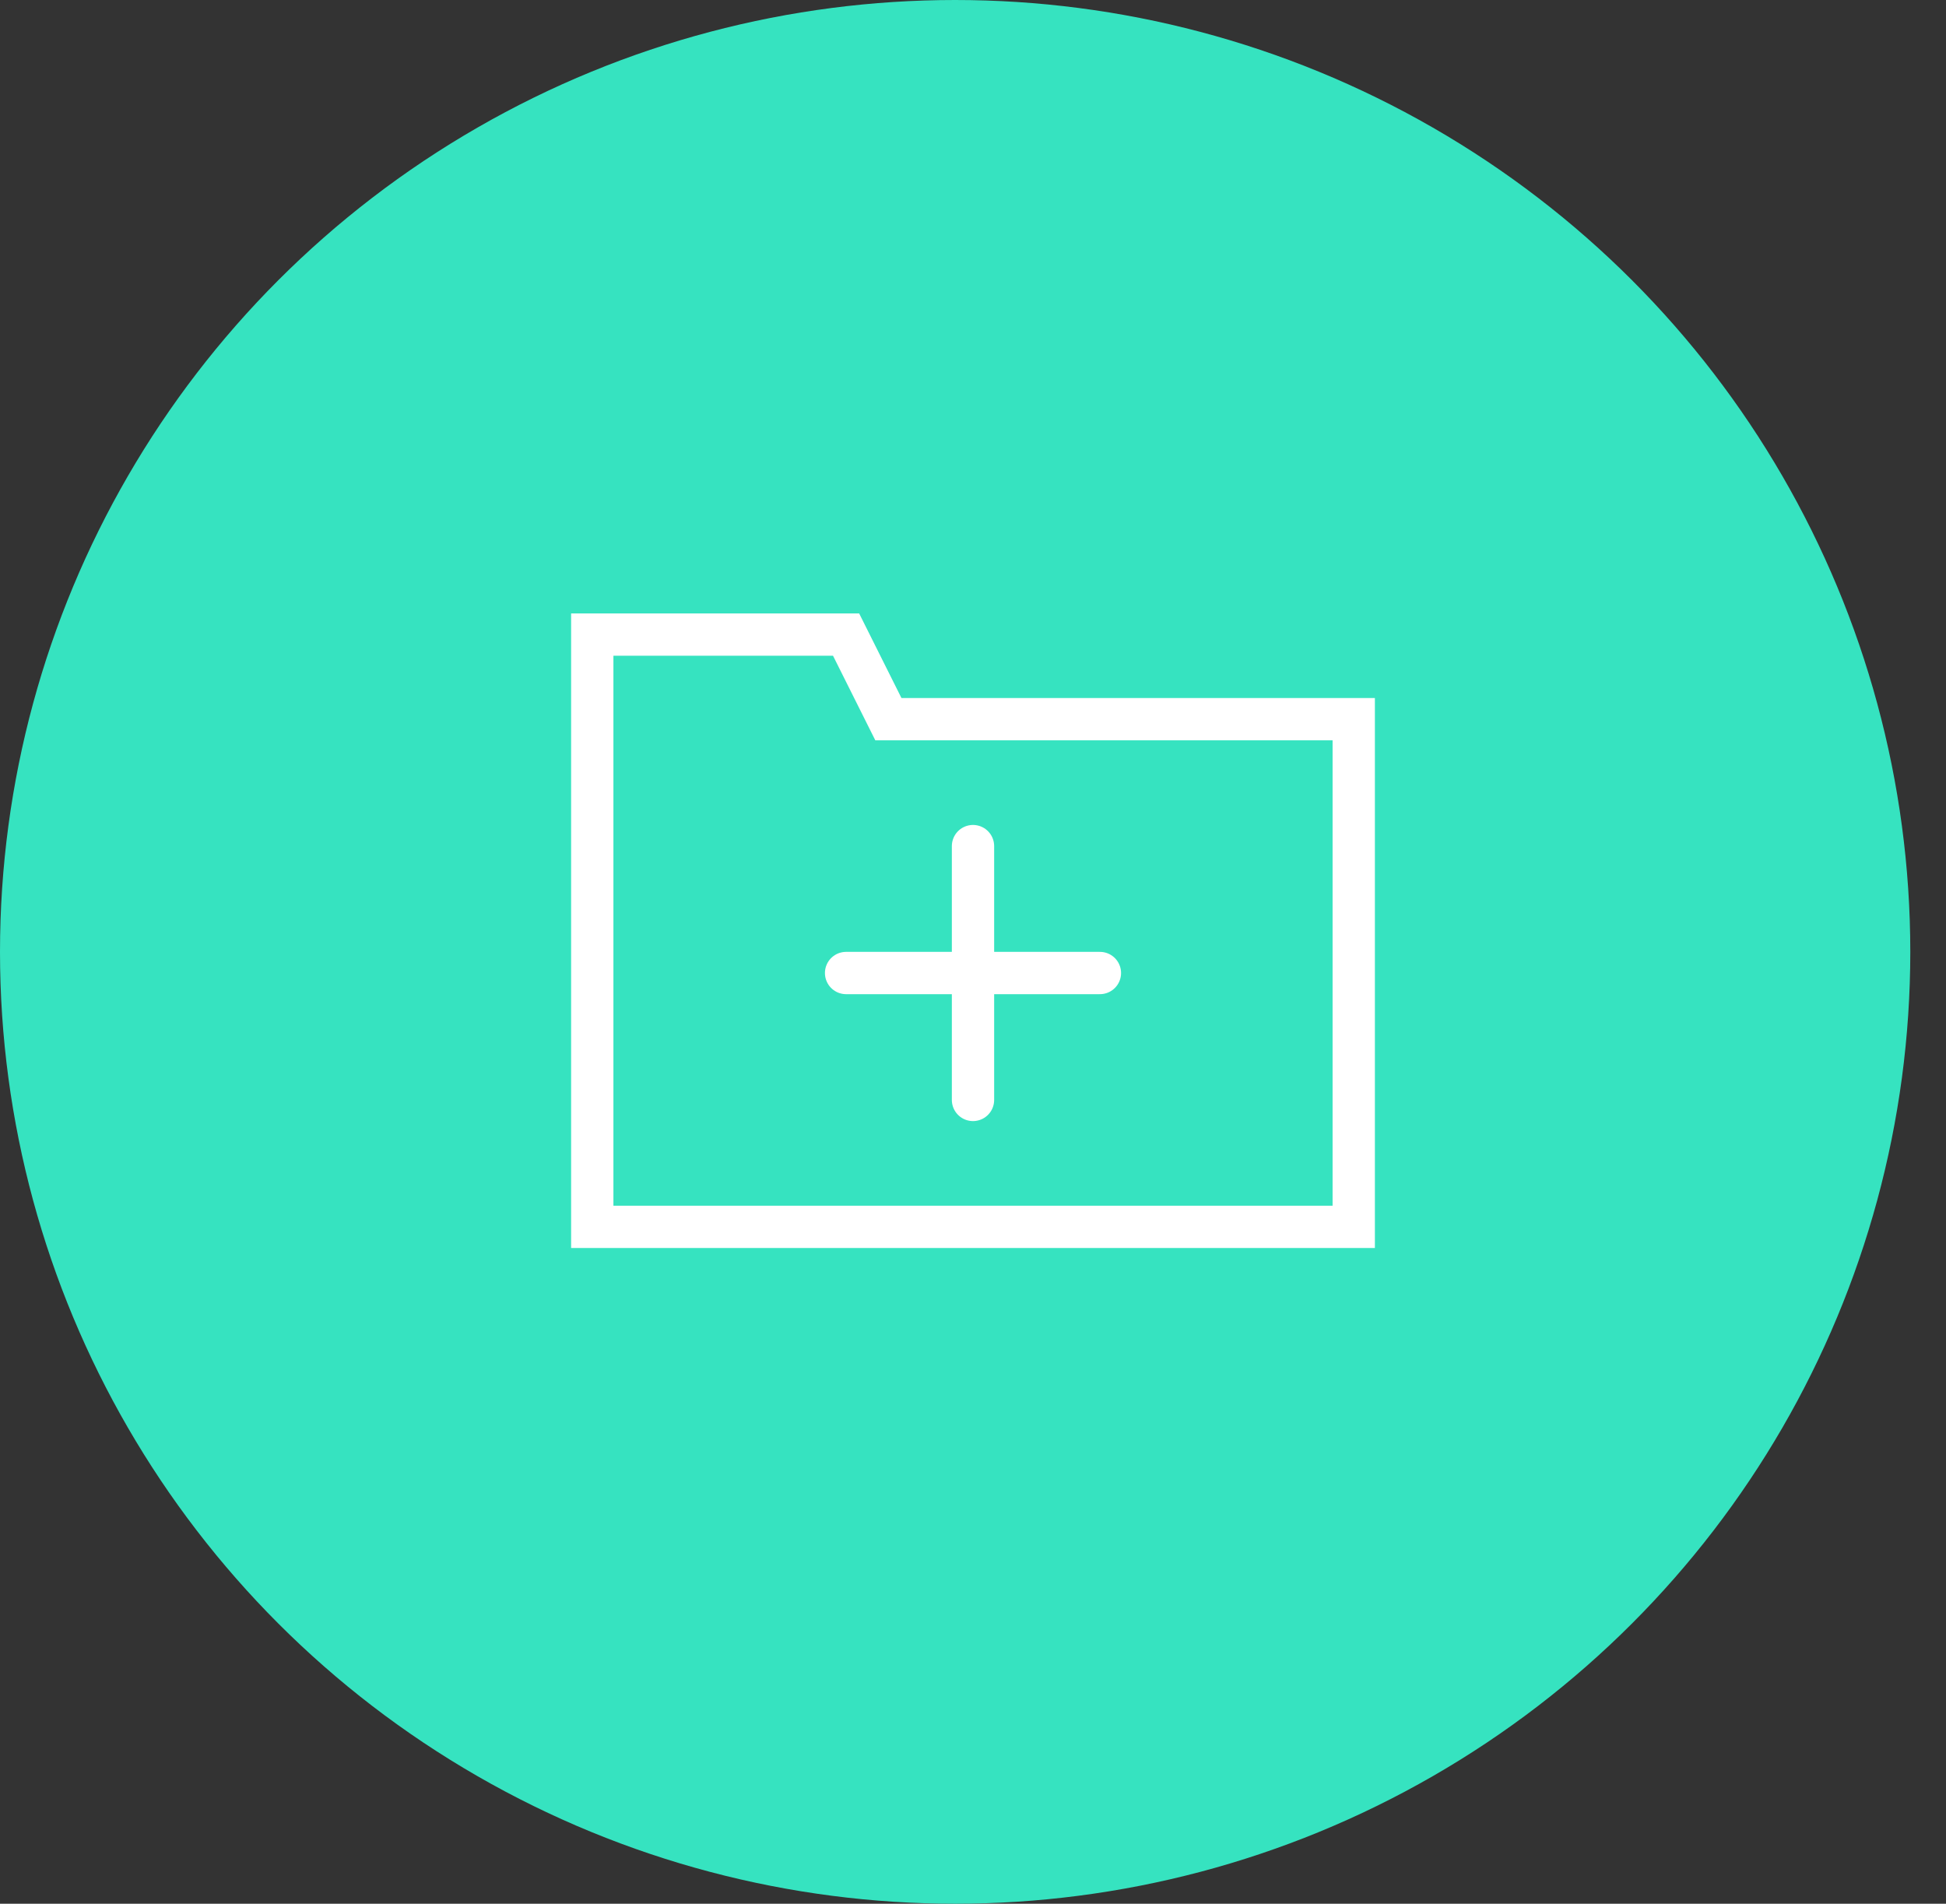<svg width="46" height="45" viewBox="0 0 46 45" fill="none" xmlns="http://www.w3.org/2000/svg">
<rect x="0" y="0" width="46" height="45" fill="#333333" stroke="none"/>
<ellipse cx="22.578" cy="22.5" rx="22.578" ry="22.5" fill="#36E3C0"/>
<path d="M14 15H20L21 17H32V29H14V15Z" stroke="white" stroke-linecap="round"/>
<path d="M26 23H20" stroke="white" stroke-linecap="round"/>
<path d="M23 20V26" stroke="white" stroke-linecap="round"/>
</svg>
